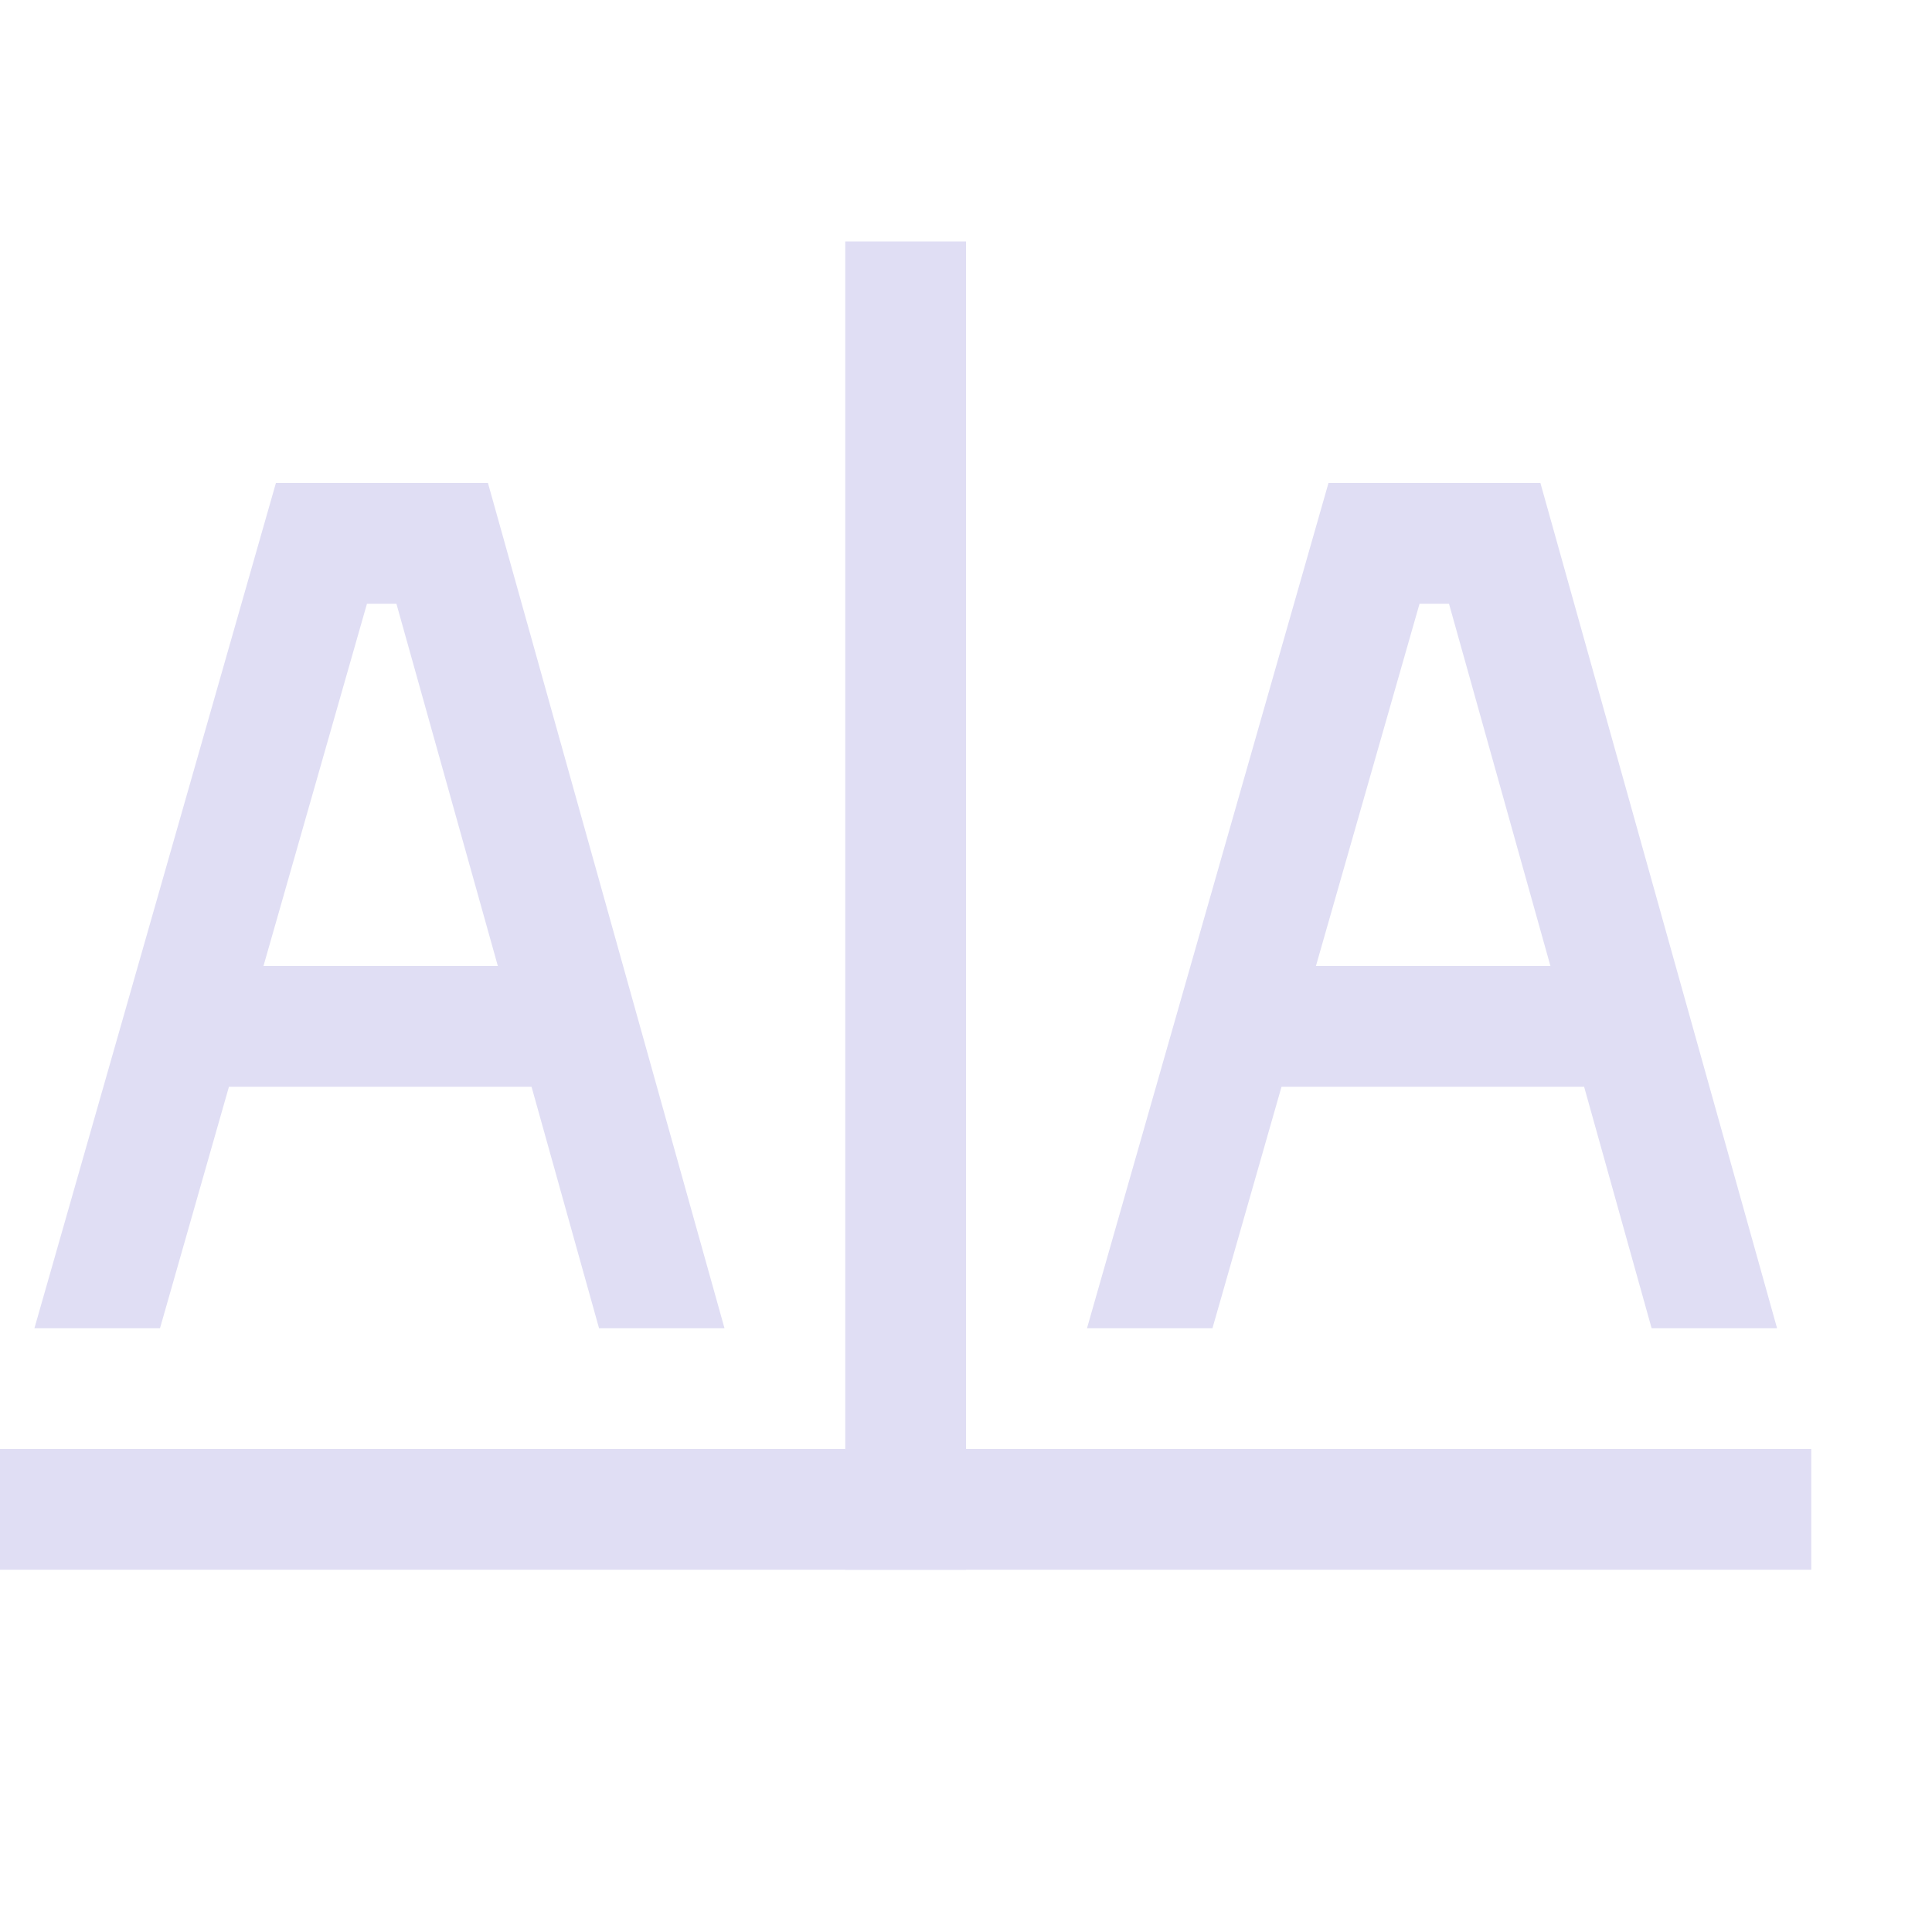 <svg xmlns="http://www.w3.org/2000/svg" width="16" height="16"><path d="M476 838.362h1v11h-1z" style="opacity:1;fill:#e0def4;fill-opacity:1" transform="translate(-469 -836.362)"/><path d="M469 848.362h15v1h-15z" style="opacity:1;fill:#e0def4;fill-opacity:1" transform="translate(-469 -836.362)"/><path d="m2.285 4-2 7h1.04l.571-2h2.506l.559 2H6L4.041 4Zm.754 1h.244l.84 3H2.182ZM11.002 4l-2 7h1.039l.572-2h2.506l.559 2h1.039l-1.96-7Zm.754 1H12l.84 3h-1.942z" style="color:#000;fill:#e0def4;fill-opacity:1;-inkscape-stroke:none"/></svg>